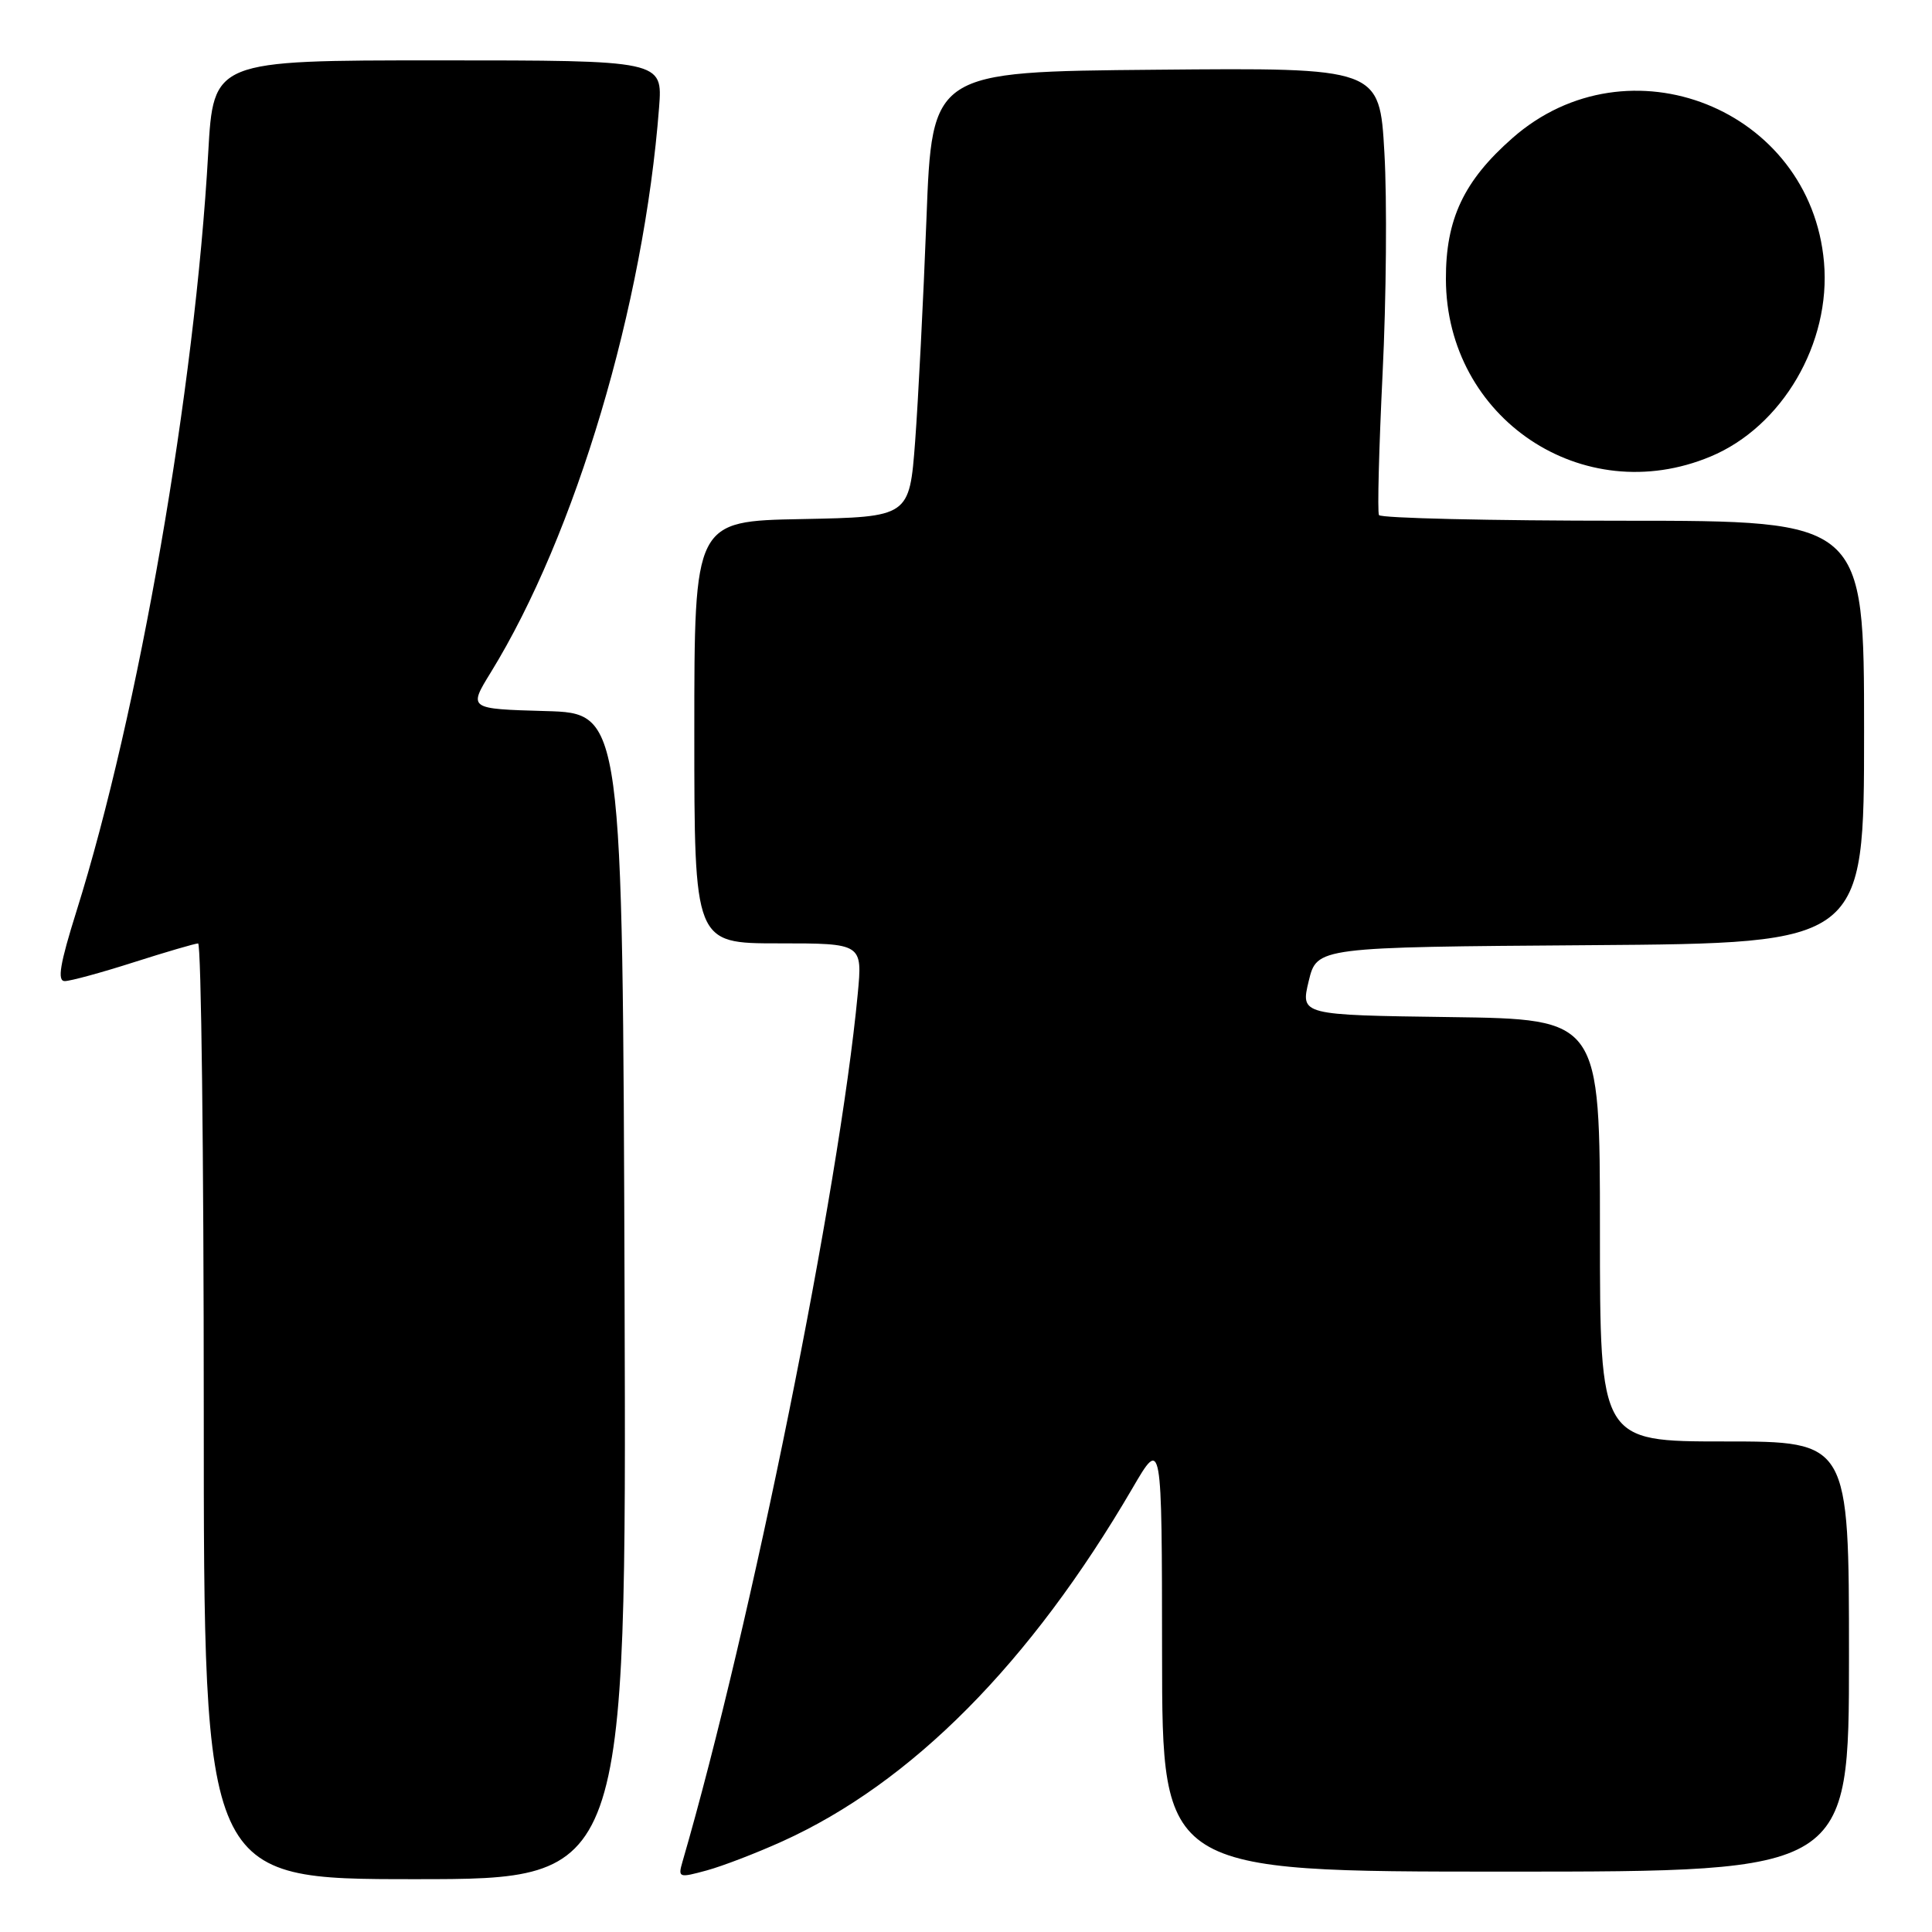 <?xml version="1.0" encoding="UTF-8" standalone="no"?>
<!DOCTYPE svg PUBLIC "-//W3C//DTD SVG 1.1//EN" "http://www.w3.org/Graphics/SVG/1.1/DTD/svg11.dtd" >
<svg xmlns="http://www.w3.org/2000/svg" xmlns:xlink="http://www.w3.org/1999/xlink" version="1.1" viewBox="0 0 256 256">
 <g >
 <path fill="currentColor"
d=" M 82.76 171.75 C 82.50 94.50 82.50 94.50 72.28 94.22 C 62.06 93.93 62.06 93.93 65.03 89.10 C 76.26 70.86 85.32 40.44 87.33 14.25 C 87.81 8.00 87.81 8.00 58.05 8.00 C 28.28 8.00 28.28 8.00 27.59 20.25 C 25.83 51.58 18.38 94.46 10.13 120.75 C 7.94 127.73 7.56 130.00 8.58 130.00 C 9.32 130.00 13.43 128.88 17.71 127.51 C 22.00 126.14 25.84 125.02 26.25 125.01 C 26.66 125.01 27.00 152.90 27.00 187.00 C 27.00 249.00 27.00 249.00 55.01 249.00 C 83.01 249.00 83.01 249.00 82.76 171.75 Z  M 103.64 244.00 C 120.80 236.24 136.52 220.39 150.06 197.19 C 153.96 190.50 153.96 190.50 153.98 219.25 C 154.00 248.00 154.00 248.00 199.50 248.00 C 245.00 248.00 245.00 248.00 245.00 219.50 C 245.00 191.00 245.00 191.00 228.50 191.00 C 212.00 191.00 212.00 191.00 212.00 163.02 C 212.00 135.04 212.00 135.04 192.16 134.77 C 172.33 134.50 172.33 134.50 173.41 130.00 C 174.50 125.50 174.50 125.50 210.75 125.24 C 247.00 124.98 247.00 124.98 247.00 96.99 C 247.00 69.00 247.00 69.00 215.06 69.00 C 197.49 69.00 182.94 68.66 182.72 68.25 C 182.50 67.84 182.72 59.40 183.20 49.50 C 183.69 39.60 183.80 26.43 183.44 20.24 C 182.80 8.97 182.80 8.97 153.15 9.24 C 123.50 9.50 123.50 9.50 122.76 29.00 C 122.35 39.73 121.67 53.00 121.26 58.50 C 120.50 68.50 120.50 68.50 106.25 68.78 C 92.00 69.05 92.00 69.05 92.00 97.03 C 92.00 125.00 92.00 125.00 103.14 125.00 C 114.29 125.00 114.29 125.00 113.65 131.75 C 111.21 157.51 99.53 215.38 90.43 246.70 C 89.82 248.81 89.95 248.85 93.65 247.84 C 95.77 247.26 100.26 245.53 103.64 244.00 Z  M 226.64 60.50 C 236.16 56.54 242.63 45.47 241.69 34.75 C 239.91 14.40 215.75 4.78 200.40 18.30 C 193.95 23.97 191.56 29.05 191.59 37.00 C 191.64 55.43 209.73 67.55 226.64 60.50 Z "/>
</g>
</svg>